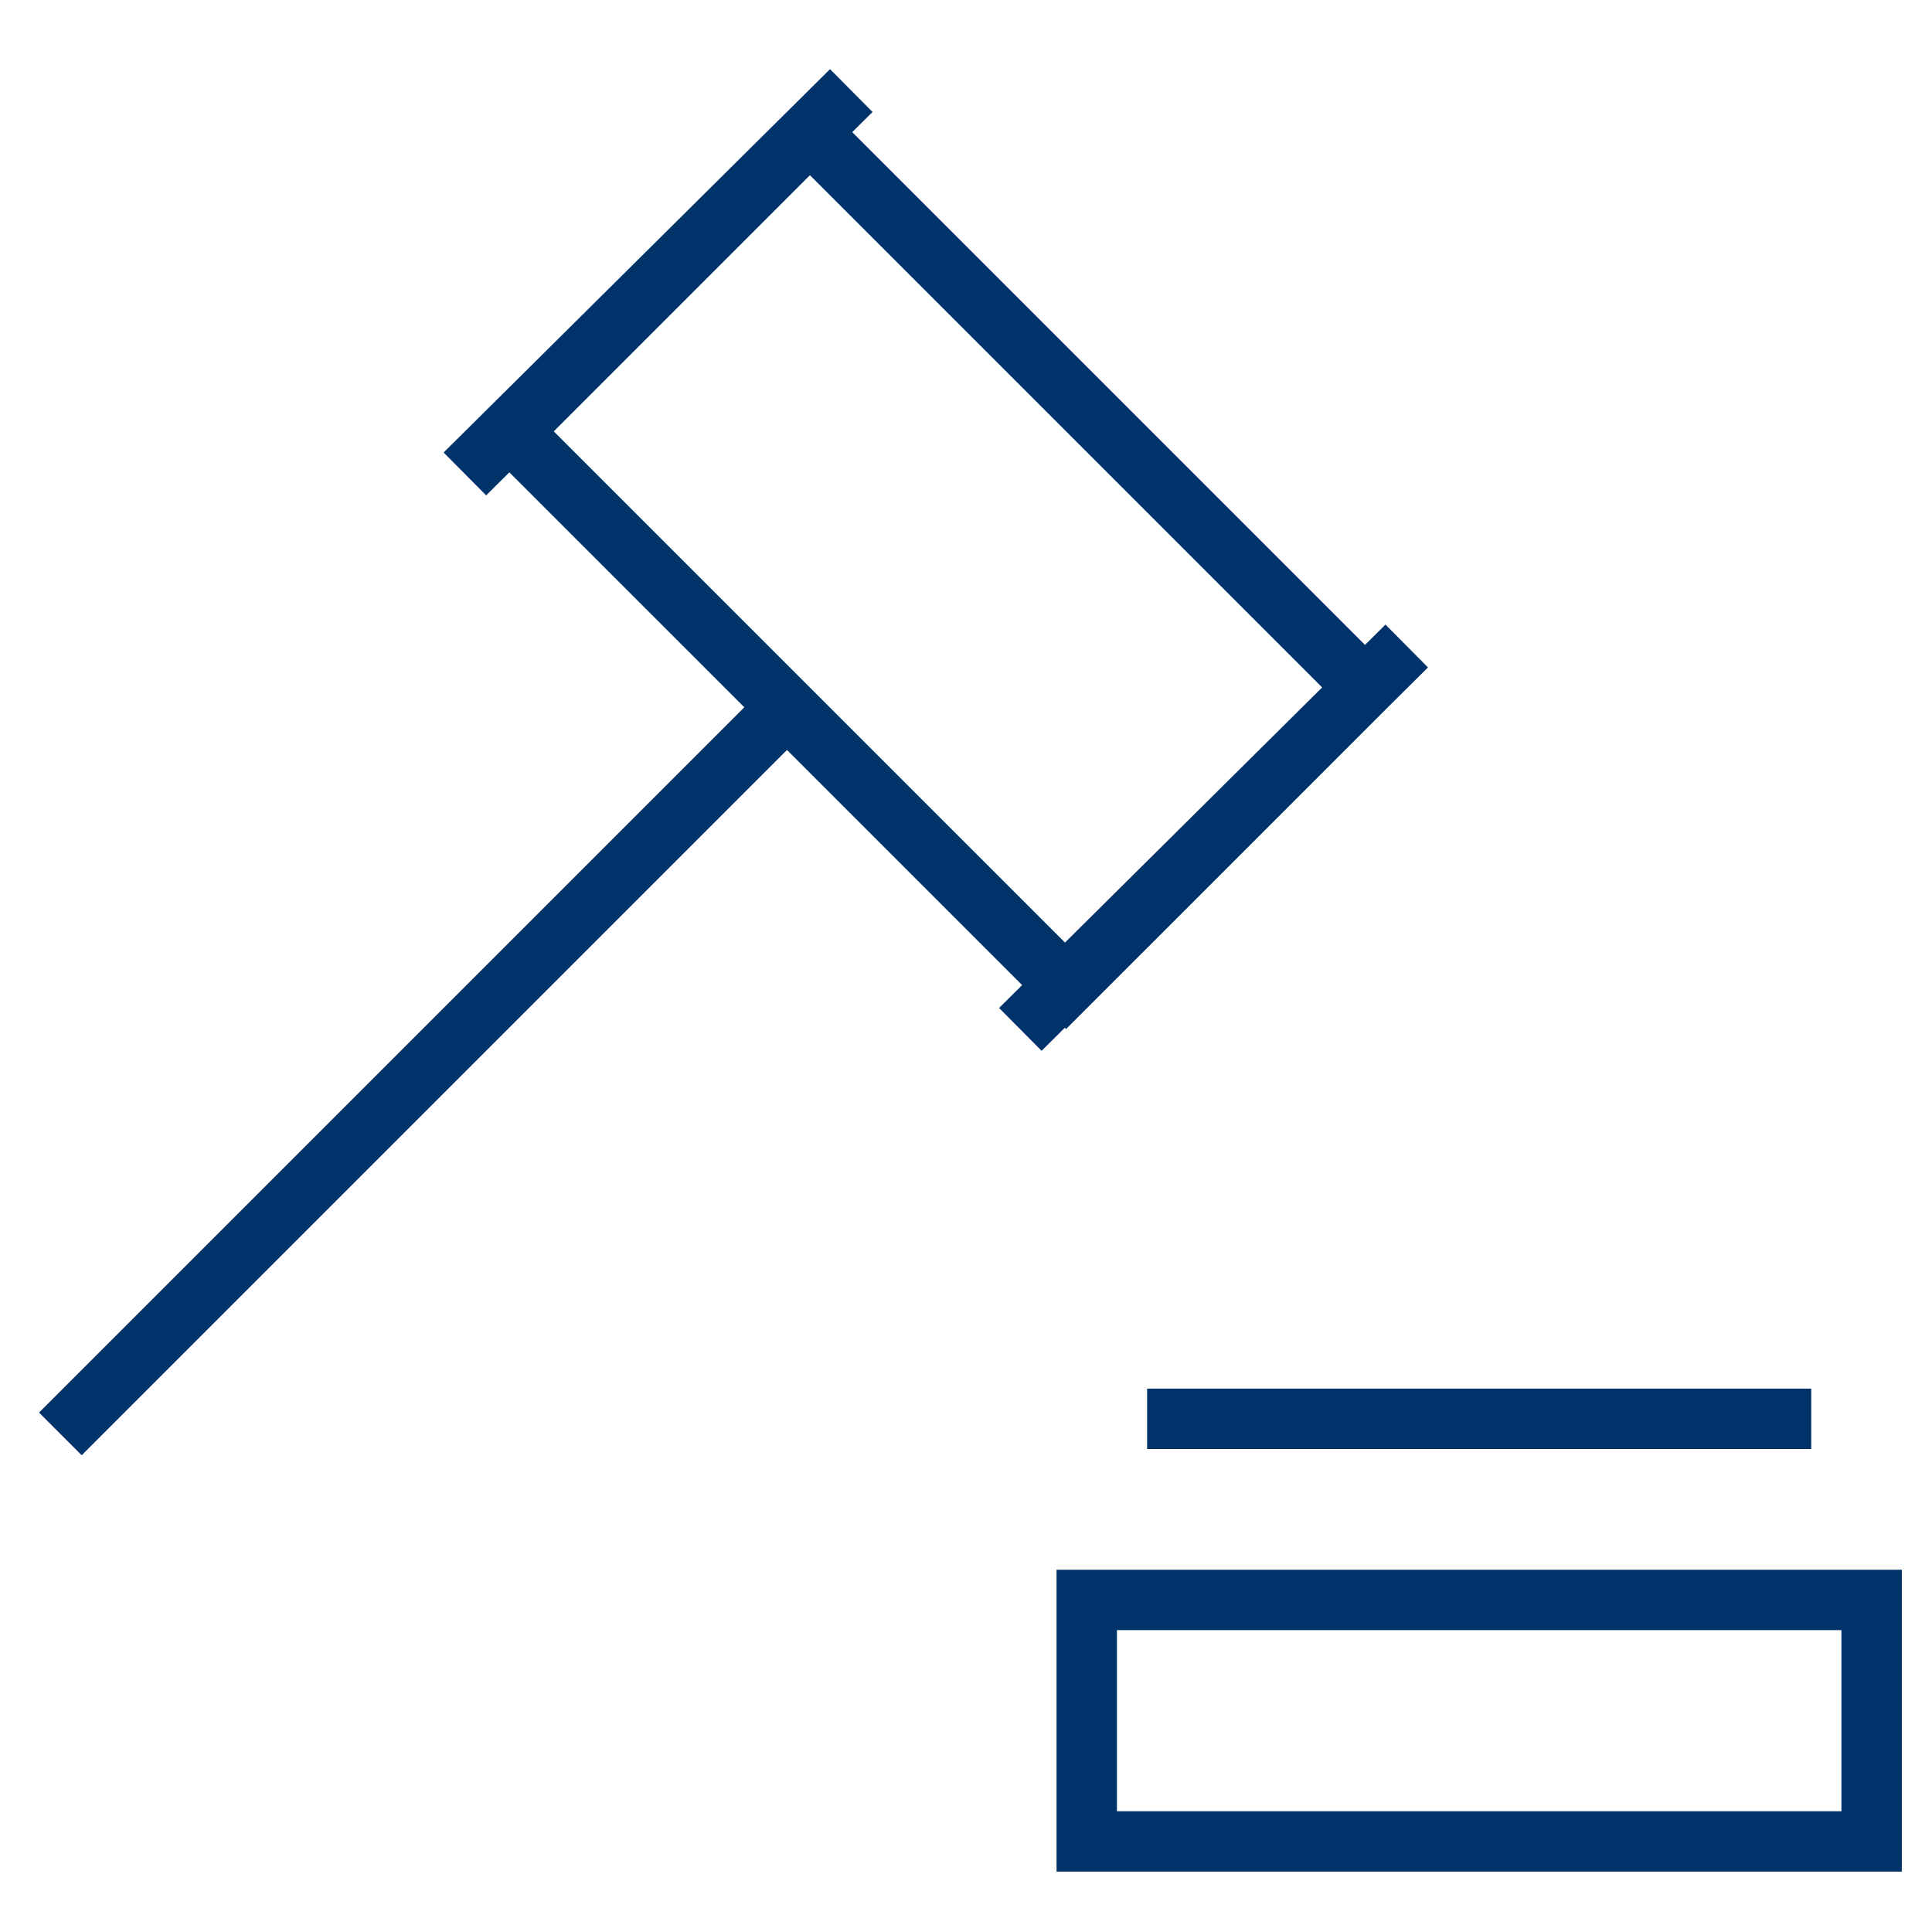 <?xml version="1.0" encoding="UTF-8"?>
<svg xmlns="http://www.w3.org/2000/svg" aria-describedby="desc" aria-labelledby="title" viewBox="0 0 64 64"><path fill="none" stroke="#003369" stroke-miterlimit="10" stroke-width="2" d="M36 53h26v8H36z" data-name="layer1" style="stroke: #003369;"/><path fill="none" stroke="#003369" stroke-miterlimit="10" stroke-width="2" d="M16.93 14.29l9.9-9.9 18.385 18.385-9.9 9.899zM28.2 3L15.4 15.7m31.2 5.7L33.8 34.1M26 23.5l-24 24" data-name="layer2" style="stroke: #003369;"/><path fill="none" stroke="#003369" stroke-miterlimit="10" stroke-width="2" d="M38 47h22" data-name="layer1" style="stroke: #003369;"/></svg>
